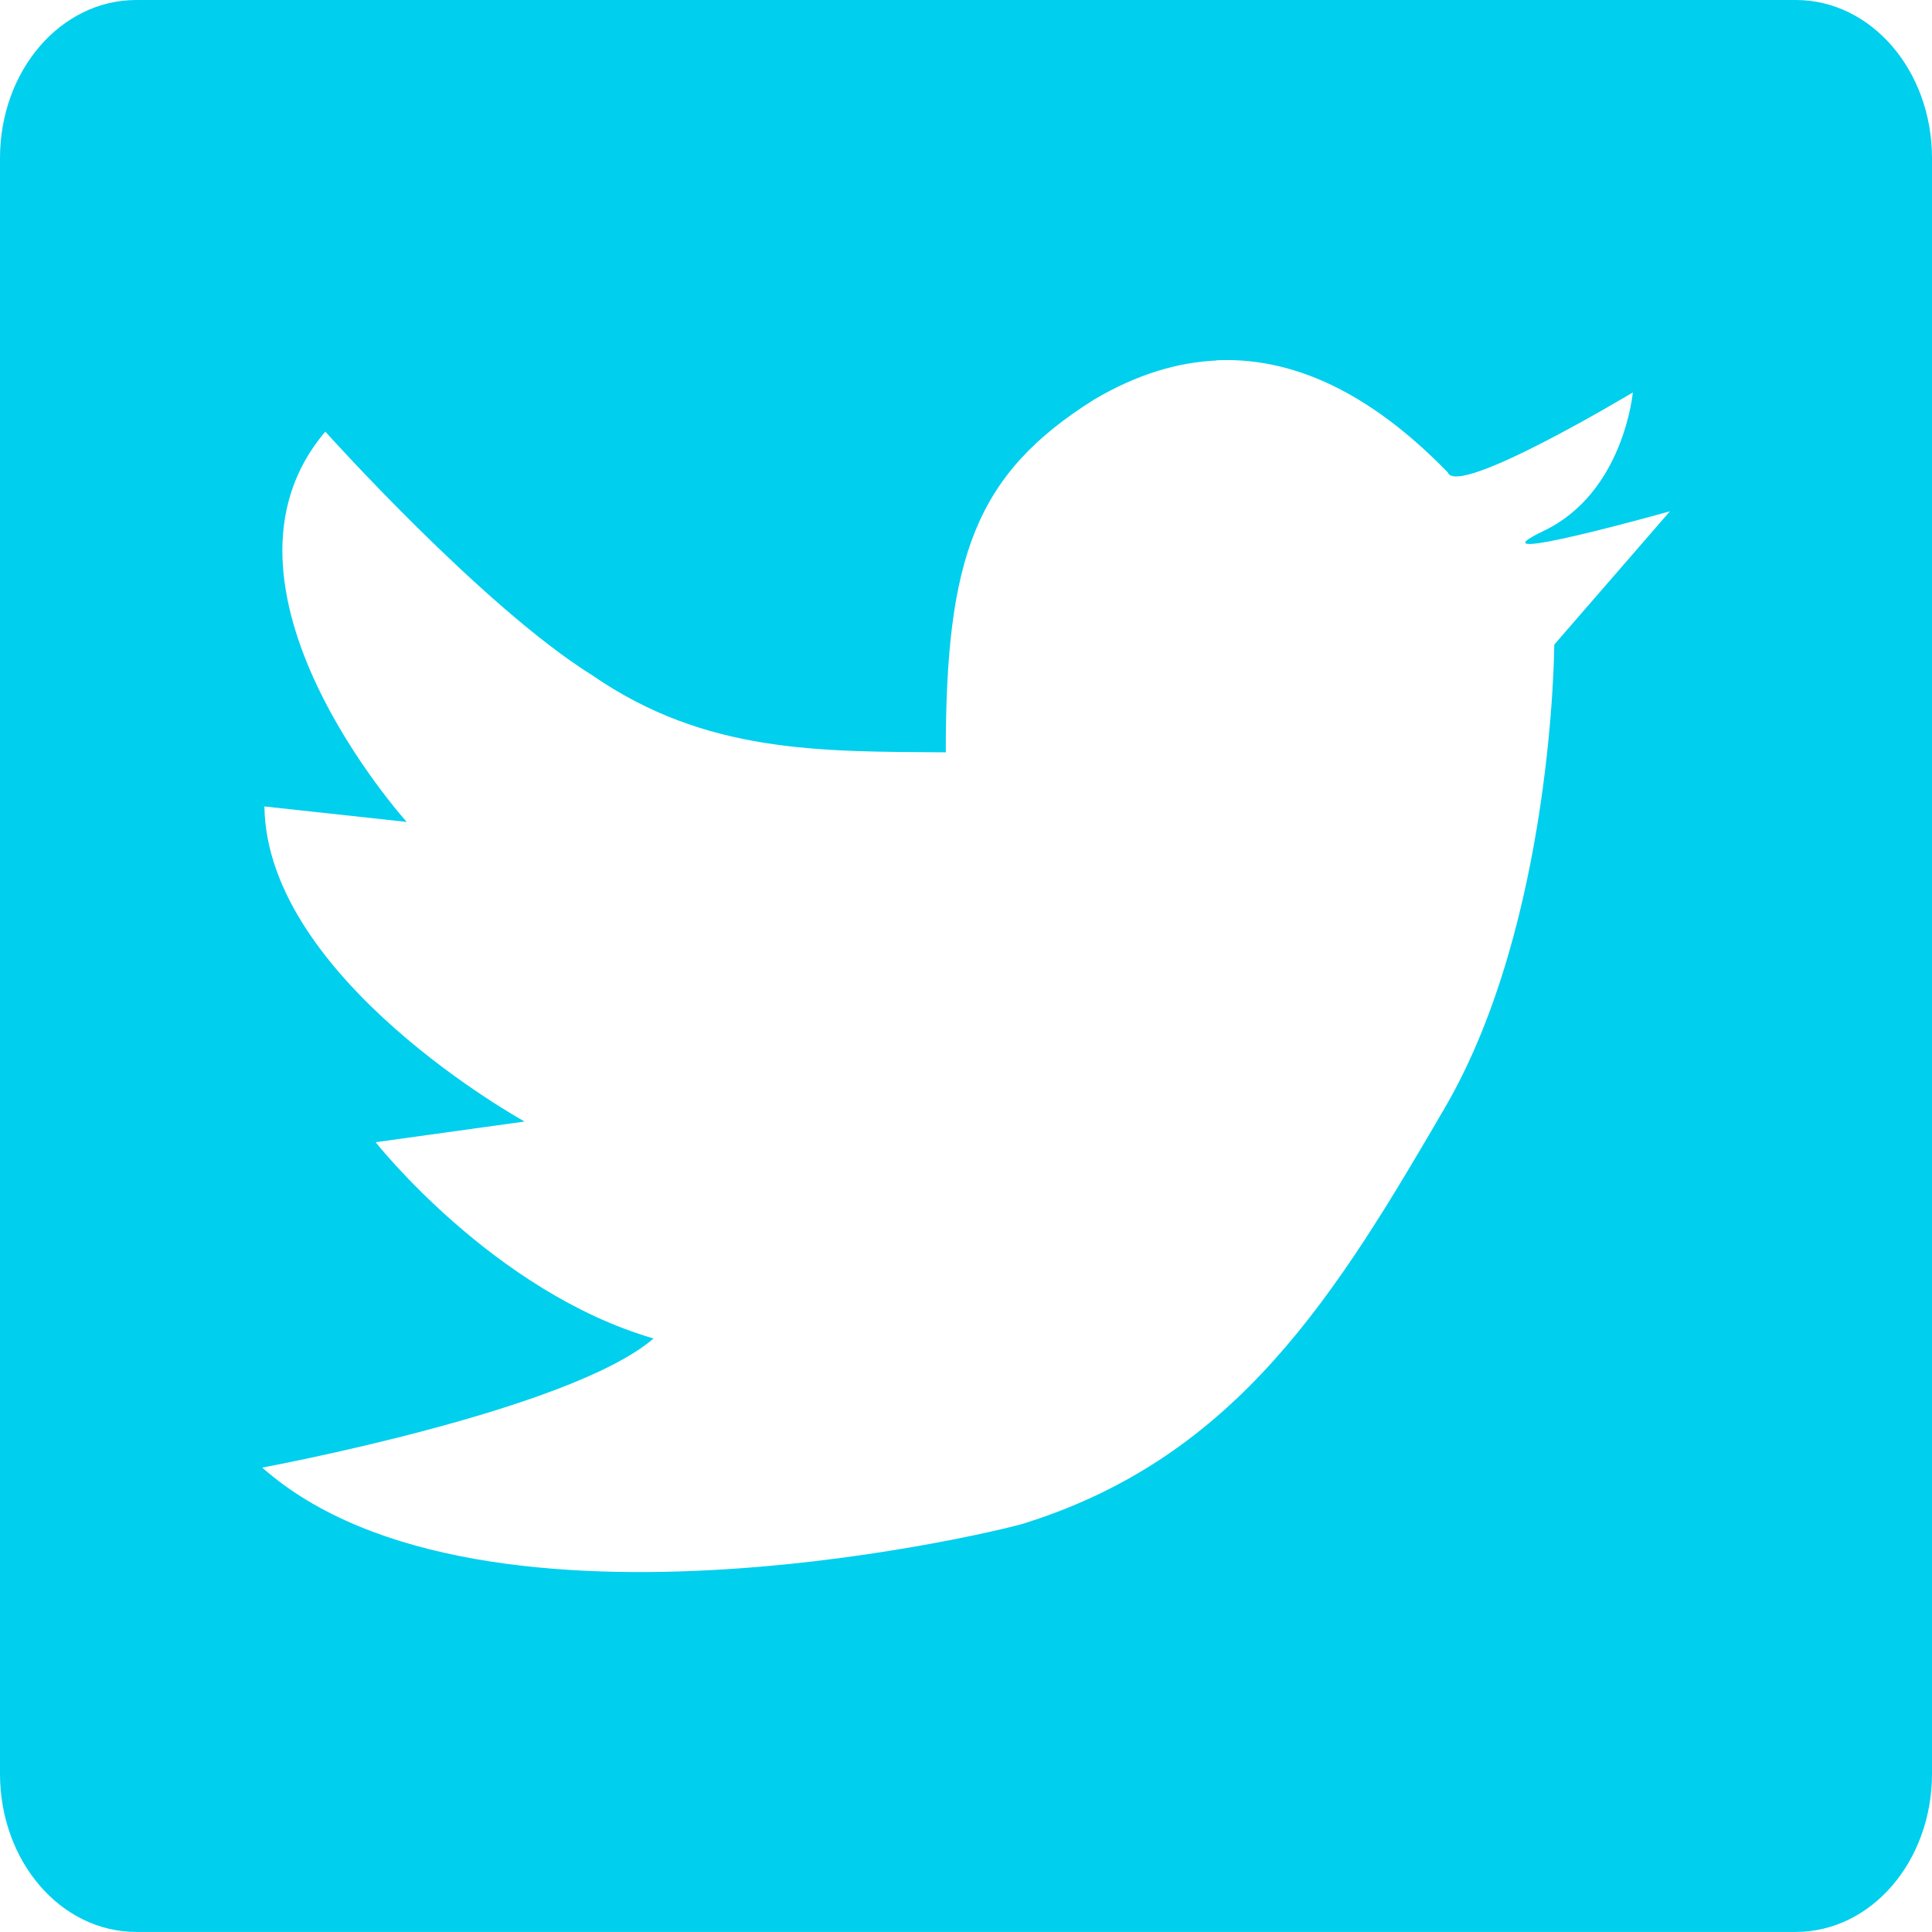 <?xml version="1.0" encoding="UTF-8" standalone="no"?>
<!-- Created with Inkscape (http://www.inkscape.org/) -->

<svg
   xmlns:dc="http://purl.org/dc/elements/1.1/"
   xmlns:cc="http://creativecommons.org/ns#"
   xmlns:rdf="http://www.w3.org/1999/02/22-rdf-syntax-ns#"
   xmlns:svg="http://www.w3.org/2000/svg"
   xmlns="http://www.w3.org/2000/svg"
   xmlns:sodipodi="http://sodipodi.sourceforge.net/DTD/sodipodi-0.dtd"
   xmlns:inkscape="http://www.inkscape.org/namespaces/inkscape"
   width="100"
   height="100"
   viewBox="0 0 26.458 26.458"
   version="1.1"
   id="svg8"
   inkscape:version="0.92.5 (2060ec1f9f, 2020-04-08)"
   sodipodi:docname="twitter-icon.svg">
  <defs
     id="defs2" />
  <sodipodi:namedview
     id="base"
     pagecolor="#ffffff"
     bordercolor="#666666"
     borderopacity="1.0"
     inkscape:pageopacity="0.0"
     inkscape:pageshadow="2"
     inkscape:zoom="3.7648746"
     inkscape:cx="45.282371"
     inkscape:cy="53.679416"
     inkscape:document-units="mm"
     inkscape:current-layer="layer1"
     showgrid="false"
     inkscape:window-width="1366"
     inkscape:window-height="744"
     inkscape:window-x="0"
     inkscape:window-y="0"
     inkscape:window-maximized="1"
     units="px" />
  <g
     inkscape:label="Camada 1"
     inkscape:groupmode="layer"
     id="layer1"
     transform="translate(0,-270.542)">
    <path
       style="fill:#00cfee;fill-opacity:1;stroke:#00cfee;stroke-width:0;stroke-miterlimit:4;stroke-dasharray:none;stroke-opacity:1"
       d="M 1.866,270.542 C 0.832,270.542 0,271.508 0,272.709 v 22.123 c 0,1.201 0.832,2.167 1.866,2.167 h 22.726 c 1.034,0 1.866,-0.967 1.866,-2.167 v -22.123 c 0,-1.201 -0.832,-2.167 -1.866,-2.167 z m 14.793,4.934 c 1.178,-0.054 2.24,0.58 3.168,1.536 0.129,0.35 2.534,-1.096 2.534,-1.096 0,0 -0.122,1.371 -1.22,1.896 -1.098,0.525 1.728,-0.268 1.728,-0.268 l -1.584,1.826 c 0,0 -0.013,3.795 -1.5,6.346 -1.486,2.551 -2.836,4.761 -5.728,5.678 -0.04,0.039 -7.448,1.915 -10.466,-0.754 0,0 4.214,-0.778 5.359,-1.768 -2.192,-0.637 -3.806,-2.688 -3.806,-2.688 l 2.04,-0.283 c 0,0 -3.532,-1.945 -3.563,-4.315 l 1.949,0.212 c 0,0 -2.918,-3.226 -1.115,-5.345 0,0 2.155,2.403 3.659,3.339 1.552,1.07 3.117,1.041 4.838,1.053 0,-2.654 0.395,-3.806 2.031,-4.831 0.582,-0.344 1.141,-0.511 1.677,-0.535 z"
       id="rect8-6"
       inkscape:connector-curvature="0" />
  </g>
</svg>
